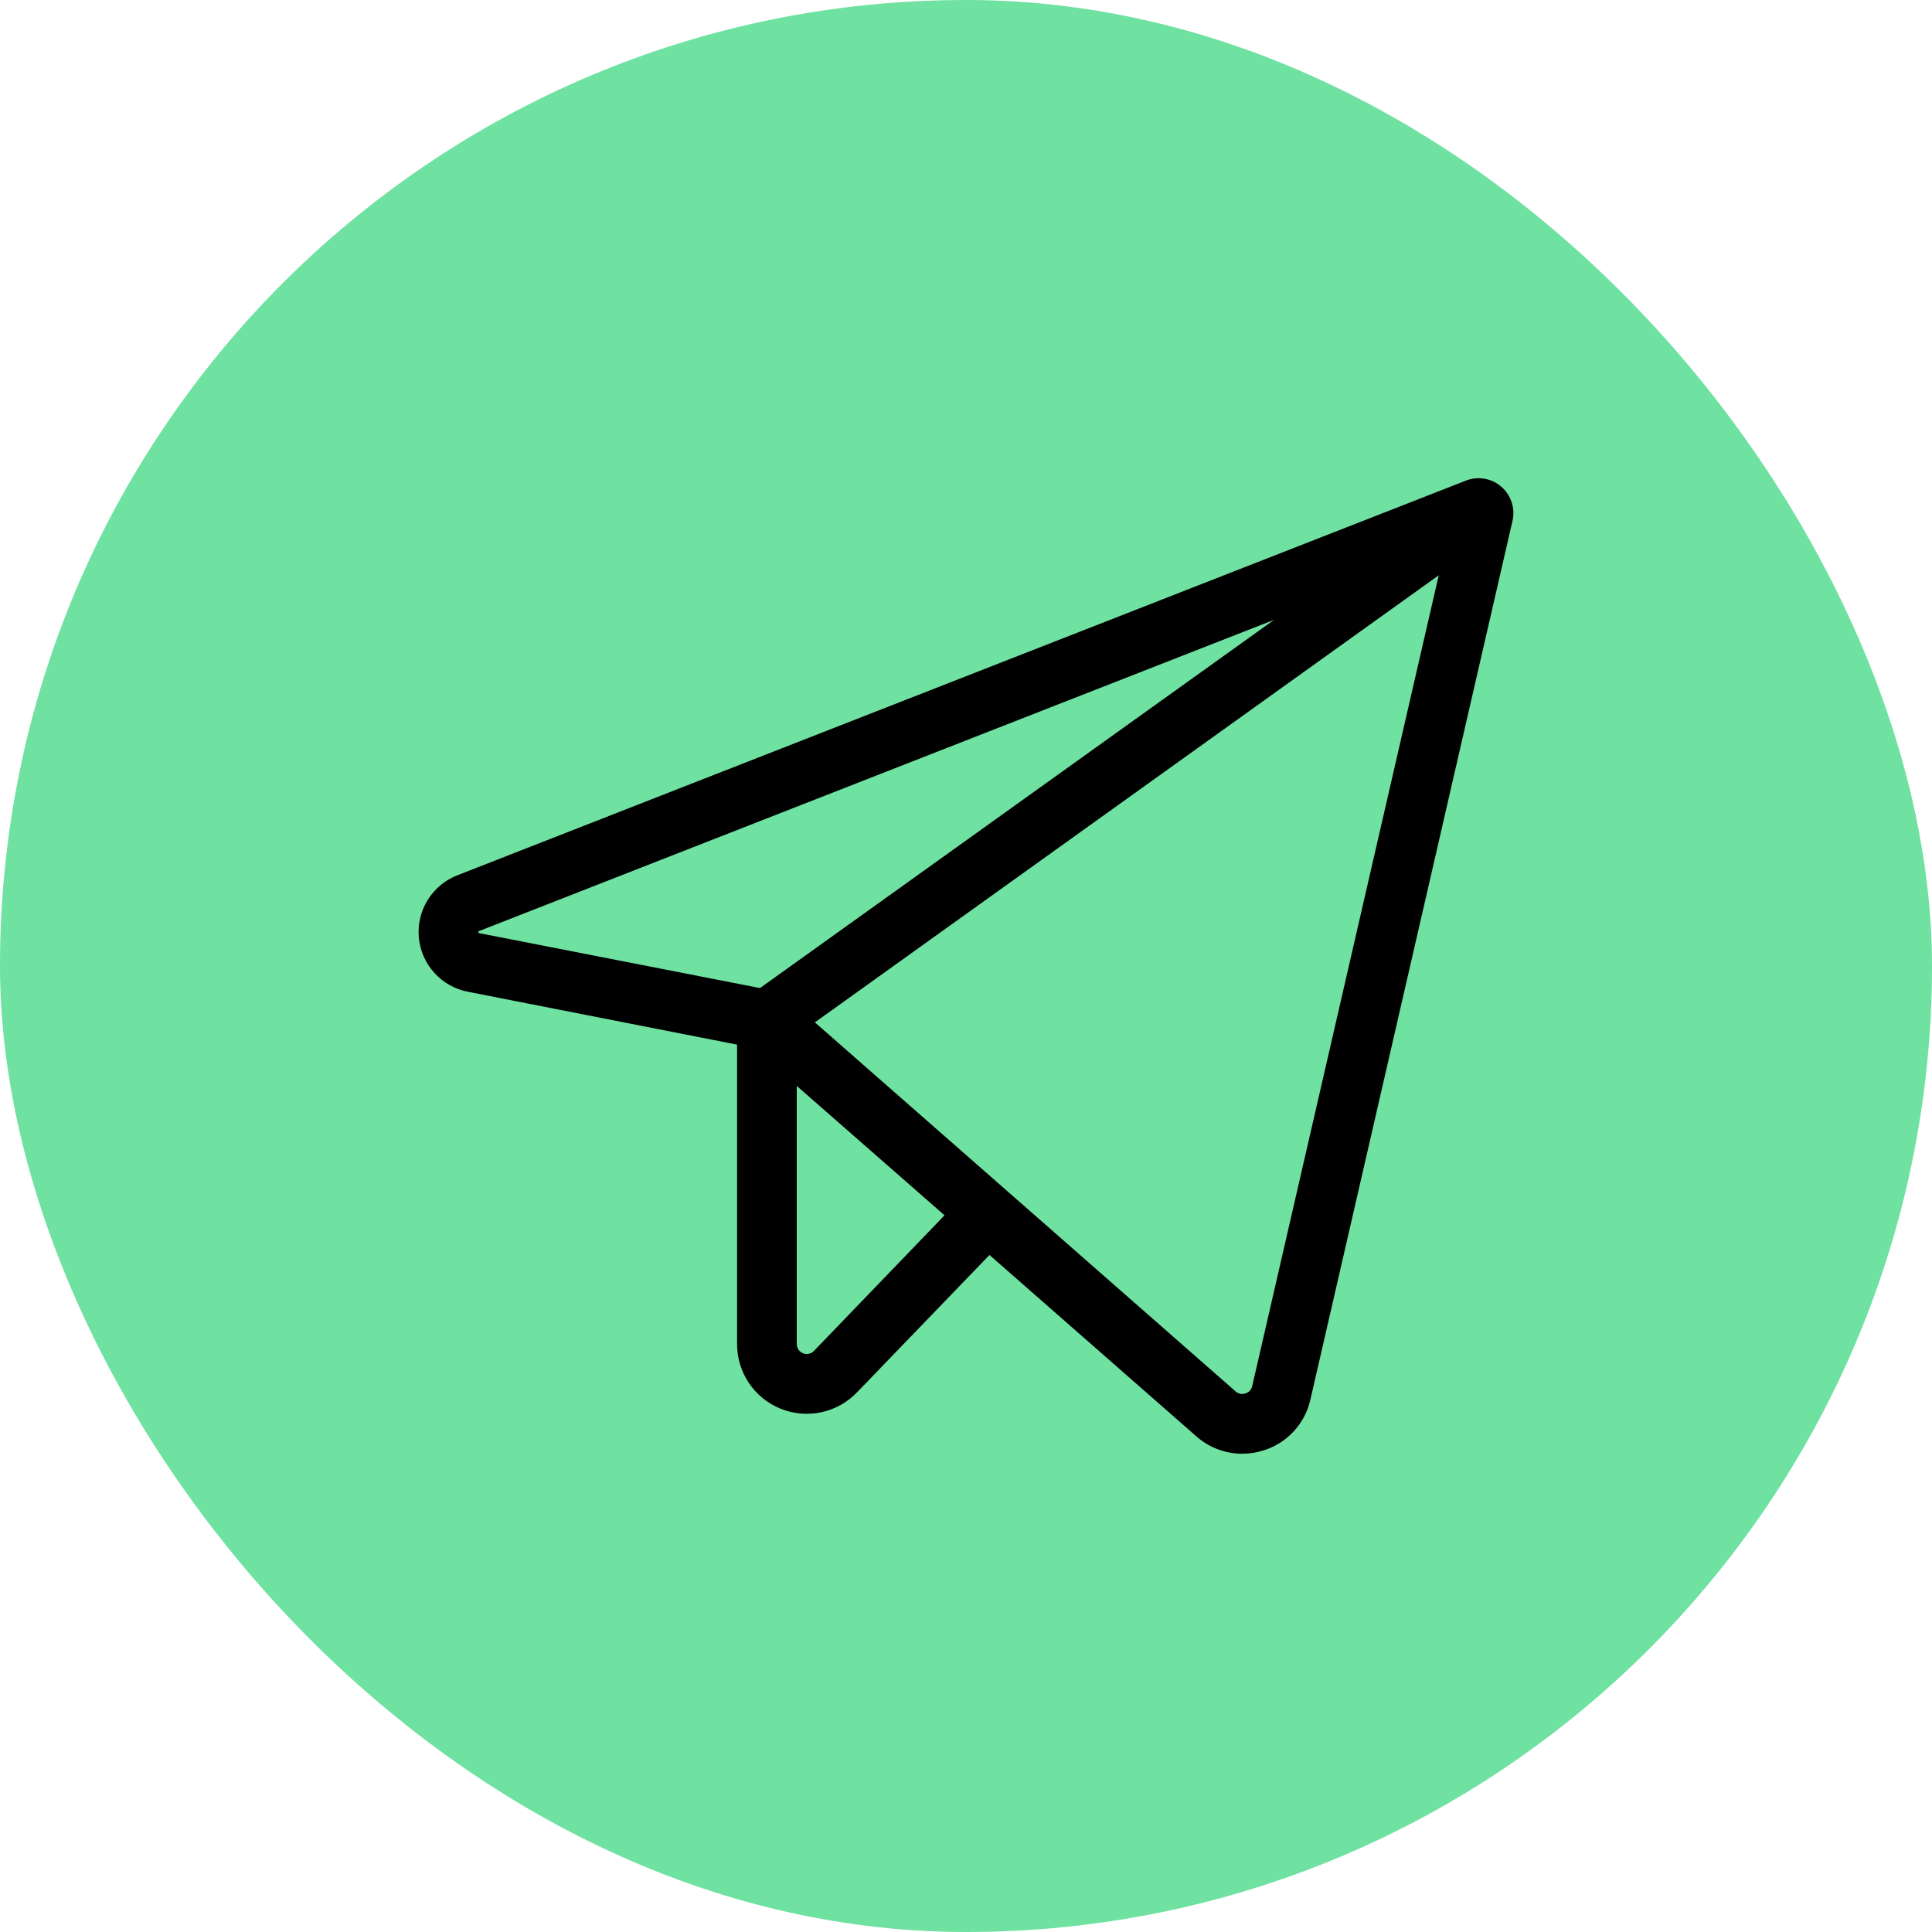 <svg width="45" height="45" viewBox="0 0 45 45" fill="none" xmlns="http://www.w3.org/2000/svg">
<rect width="45" height="45" rx="22.5" fill="#6FE1A1"/>
<path d="M34.968 11.336C34.856 11.239 34.72 11.175 34.575 11.15C34.429 11.125 34.279 11.141 34.142 11.195L10.651 20.388C10.365 20.5 10.123 20.701 9.962 20.962C9.8 21.223 9.728 21.529 9.755 21.835C9.783 22.14 9.909 22.429 10.114 22.657C10.319 22.885 10.593 23.04 10.894 23.099L17.168 24.331V31.308C17.168 31.631 17.264 31.947 17.445 32.215C17.626 32.483 17.883 32.691 18.183 32.812C18.483 32.933 18.813 32.962 19.129 32.894C19.445 32.827 19.734 32.666 19.959 32.433L23.047 29.231L27.866 33.456C28.16 33.716 28.54 33.86 28.933 33.86C29.104 33.86 29.275 33.833 29.438 33.78C29.706 33.696 29.947 33.542 30.137 33.335C30.327 33.129 30.459 32.876 30.521 32.602L35.229 12.132C35.262 11.989 35.255 11.838 35.209 11.698C35.163 11.558 35.08 11.432 34.968 11.336ZM11.146 21.73C11.141 21.718 11.141 21.705 11.146 21.693C11.151 21.689 11.157 21.686 11.163 21.684L29.676 14.437L17.702 23.014L11.163 21.735L11.146 21.73ZM18.957 31.467C18.925 31.5 18.884 31.523 18.839 31.532C18.794 31.542 18.747 31.538 18.704 31.521C18.662 31.504 18.625 31.475 18.599 31.437C18.573 31.399 18.559 31.354 18.558 31.308V25.293L22 28.307L18.957 31.467ZM29.166 32.287C29.157 32.327 29.138 32.363 29.111 32.392C29.084 32.422 29.049 32.443 29.01 32.454C28.971 32.468 28.929 32.471 28.888 32.463C28.847 32.455 28.809 32.436 28.779 32.408L18.98 23.813L33.511 13.399L29.166 32.287Z" fill="black"/>
</svg>
